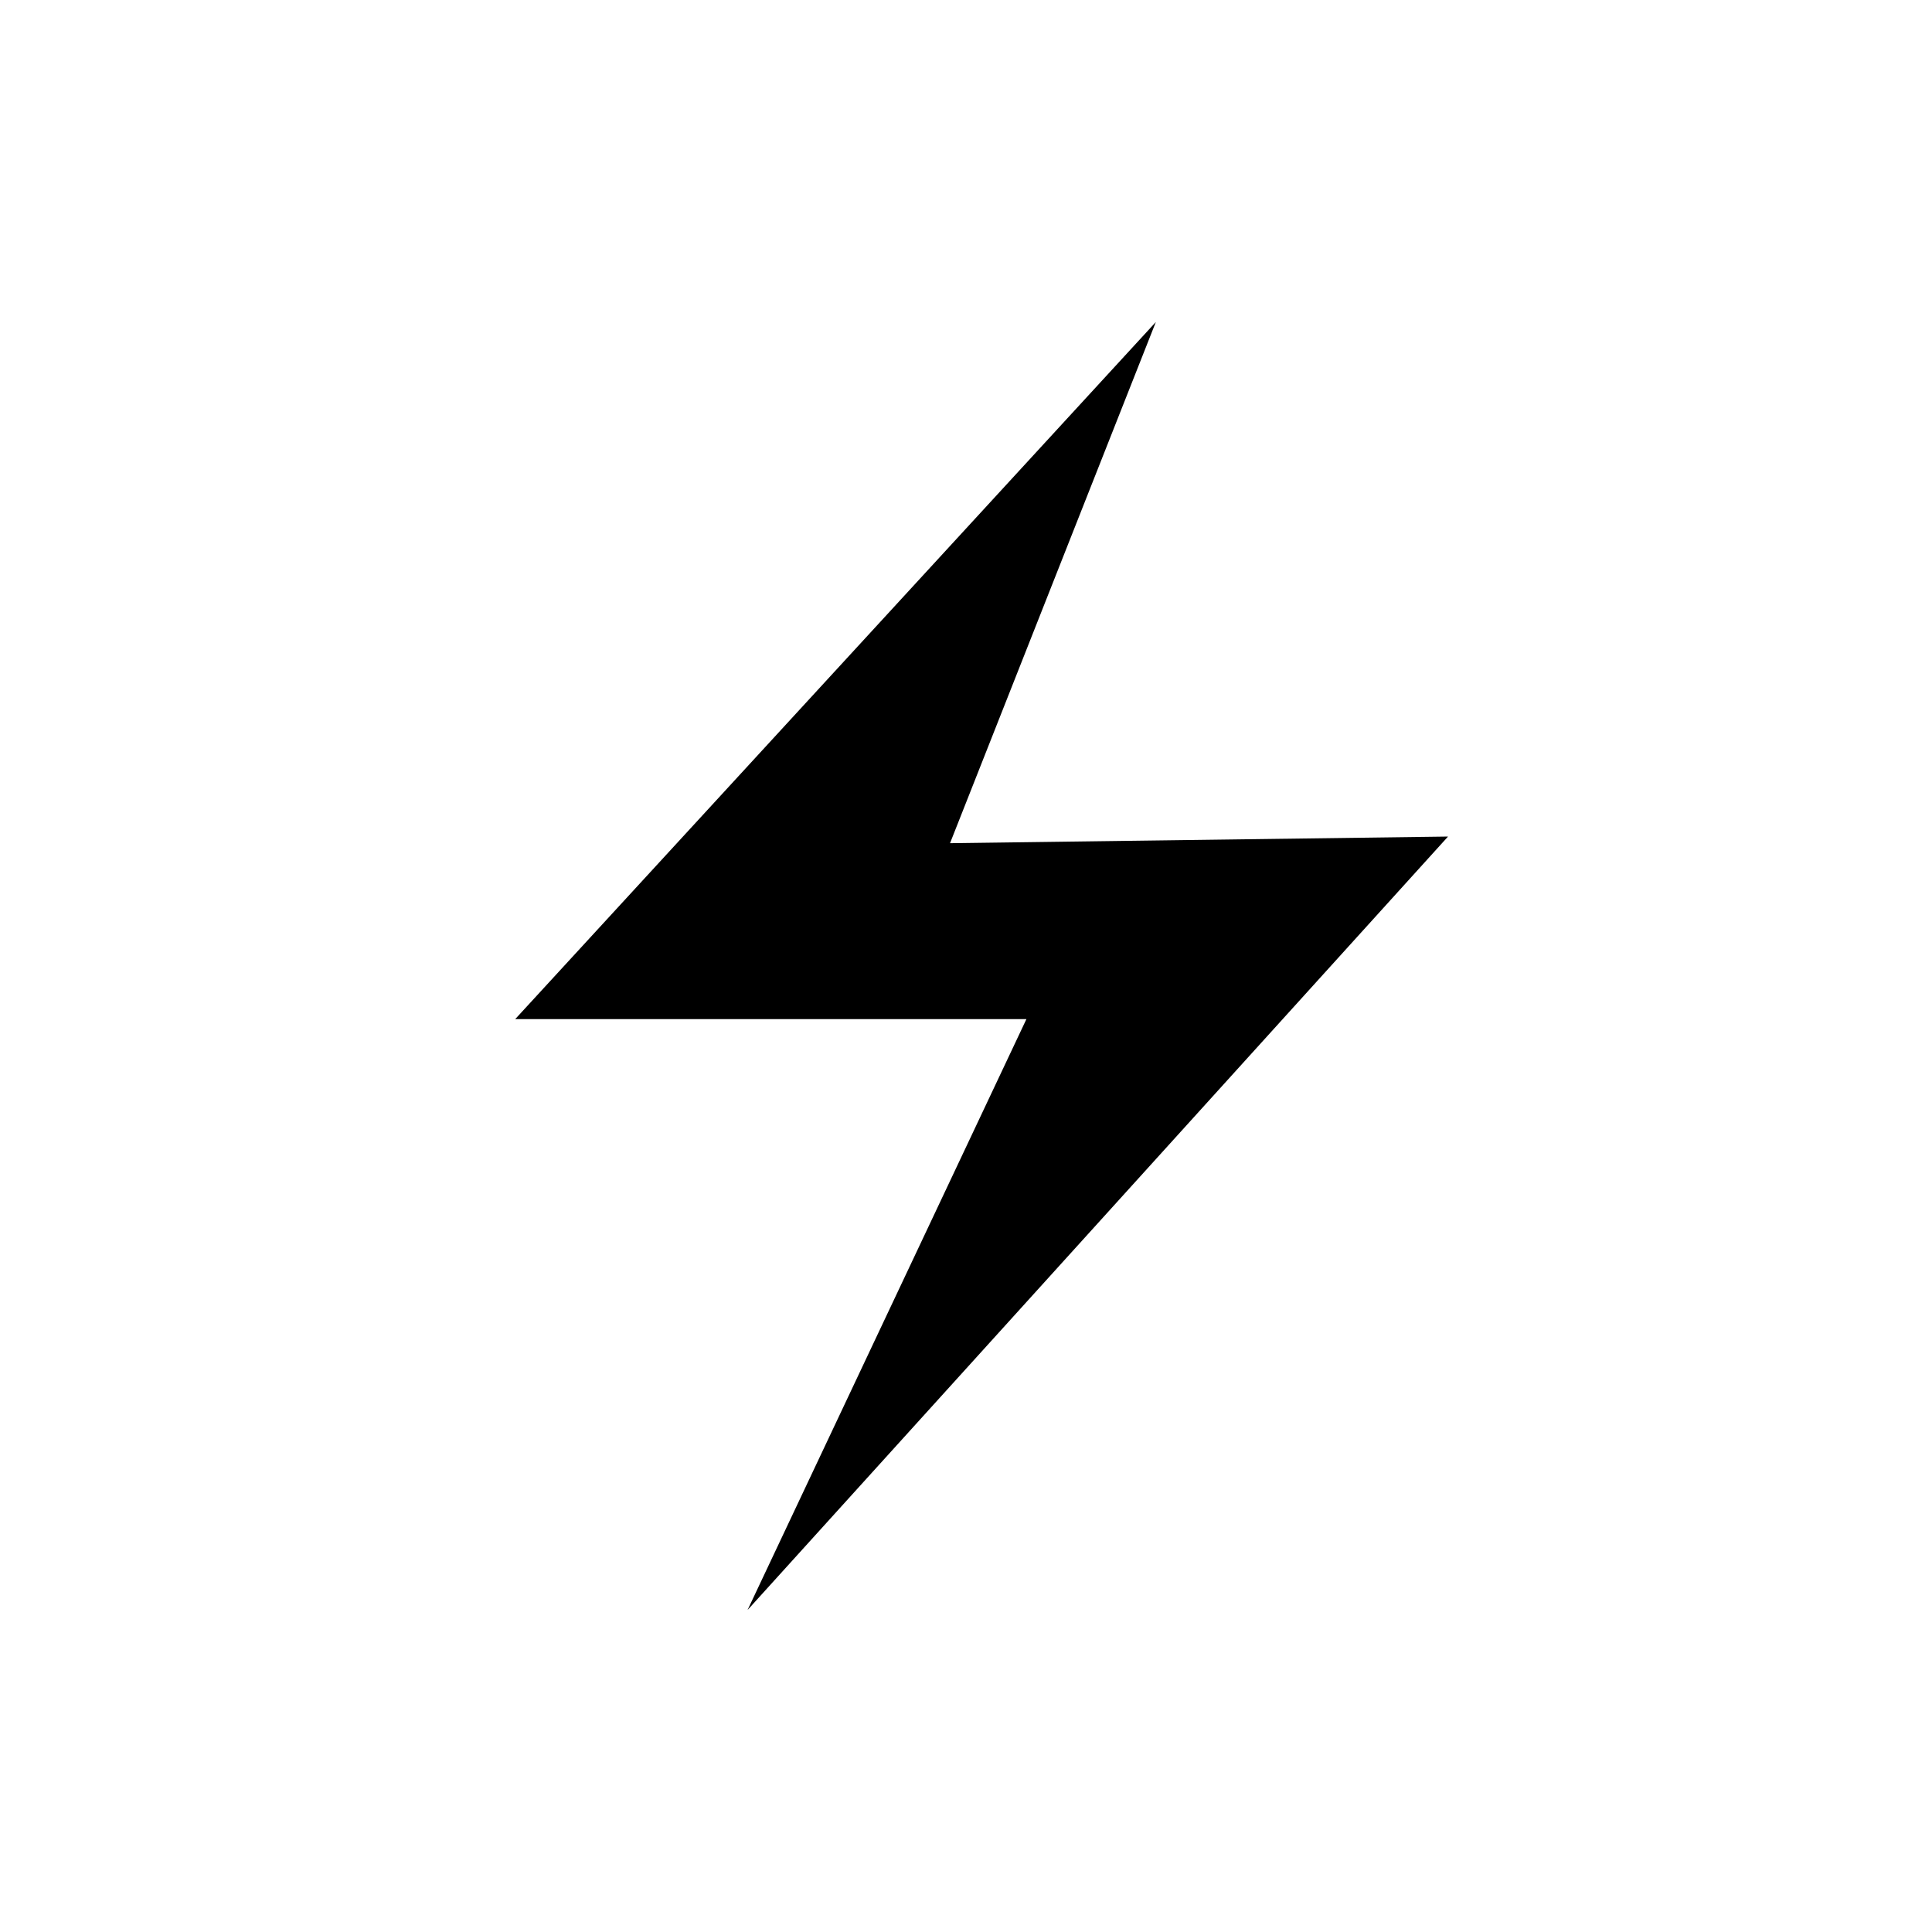 <svg width="30" height="30" viewBox="0 0 30 30" fill="none" xmlns="http://www.w3.org/2000/svg">
<path d="M22.485 12.99L11.608 25L15.938 15.825H8L17.948 5L14.752 13.093L22.485 12.99Z" fill="black"/>
</svg>
